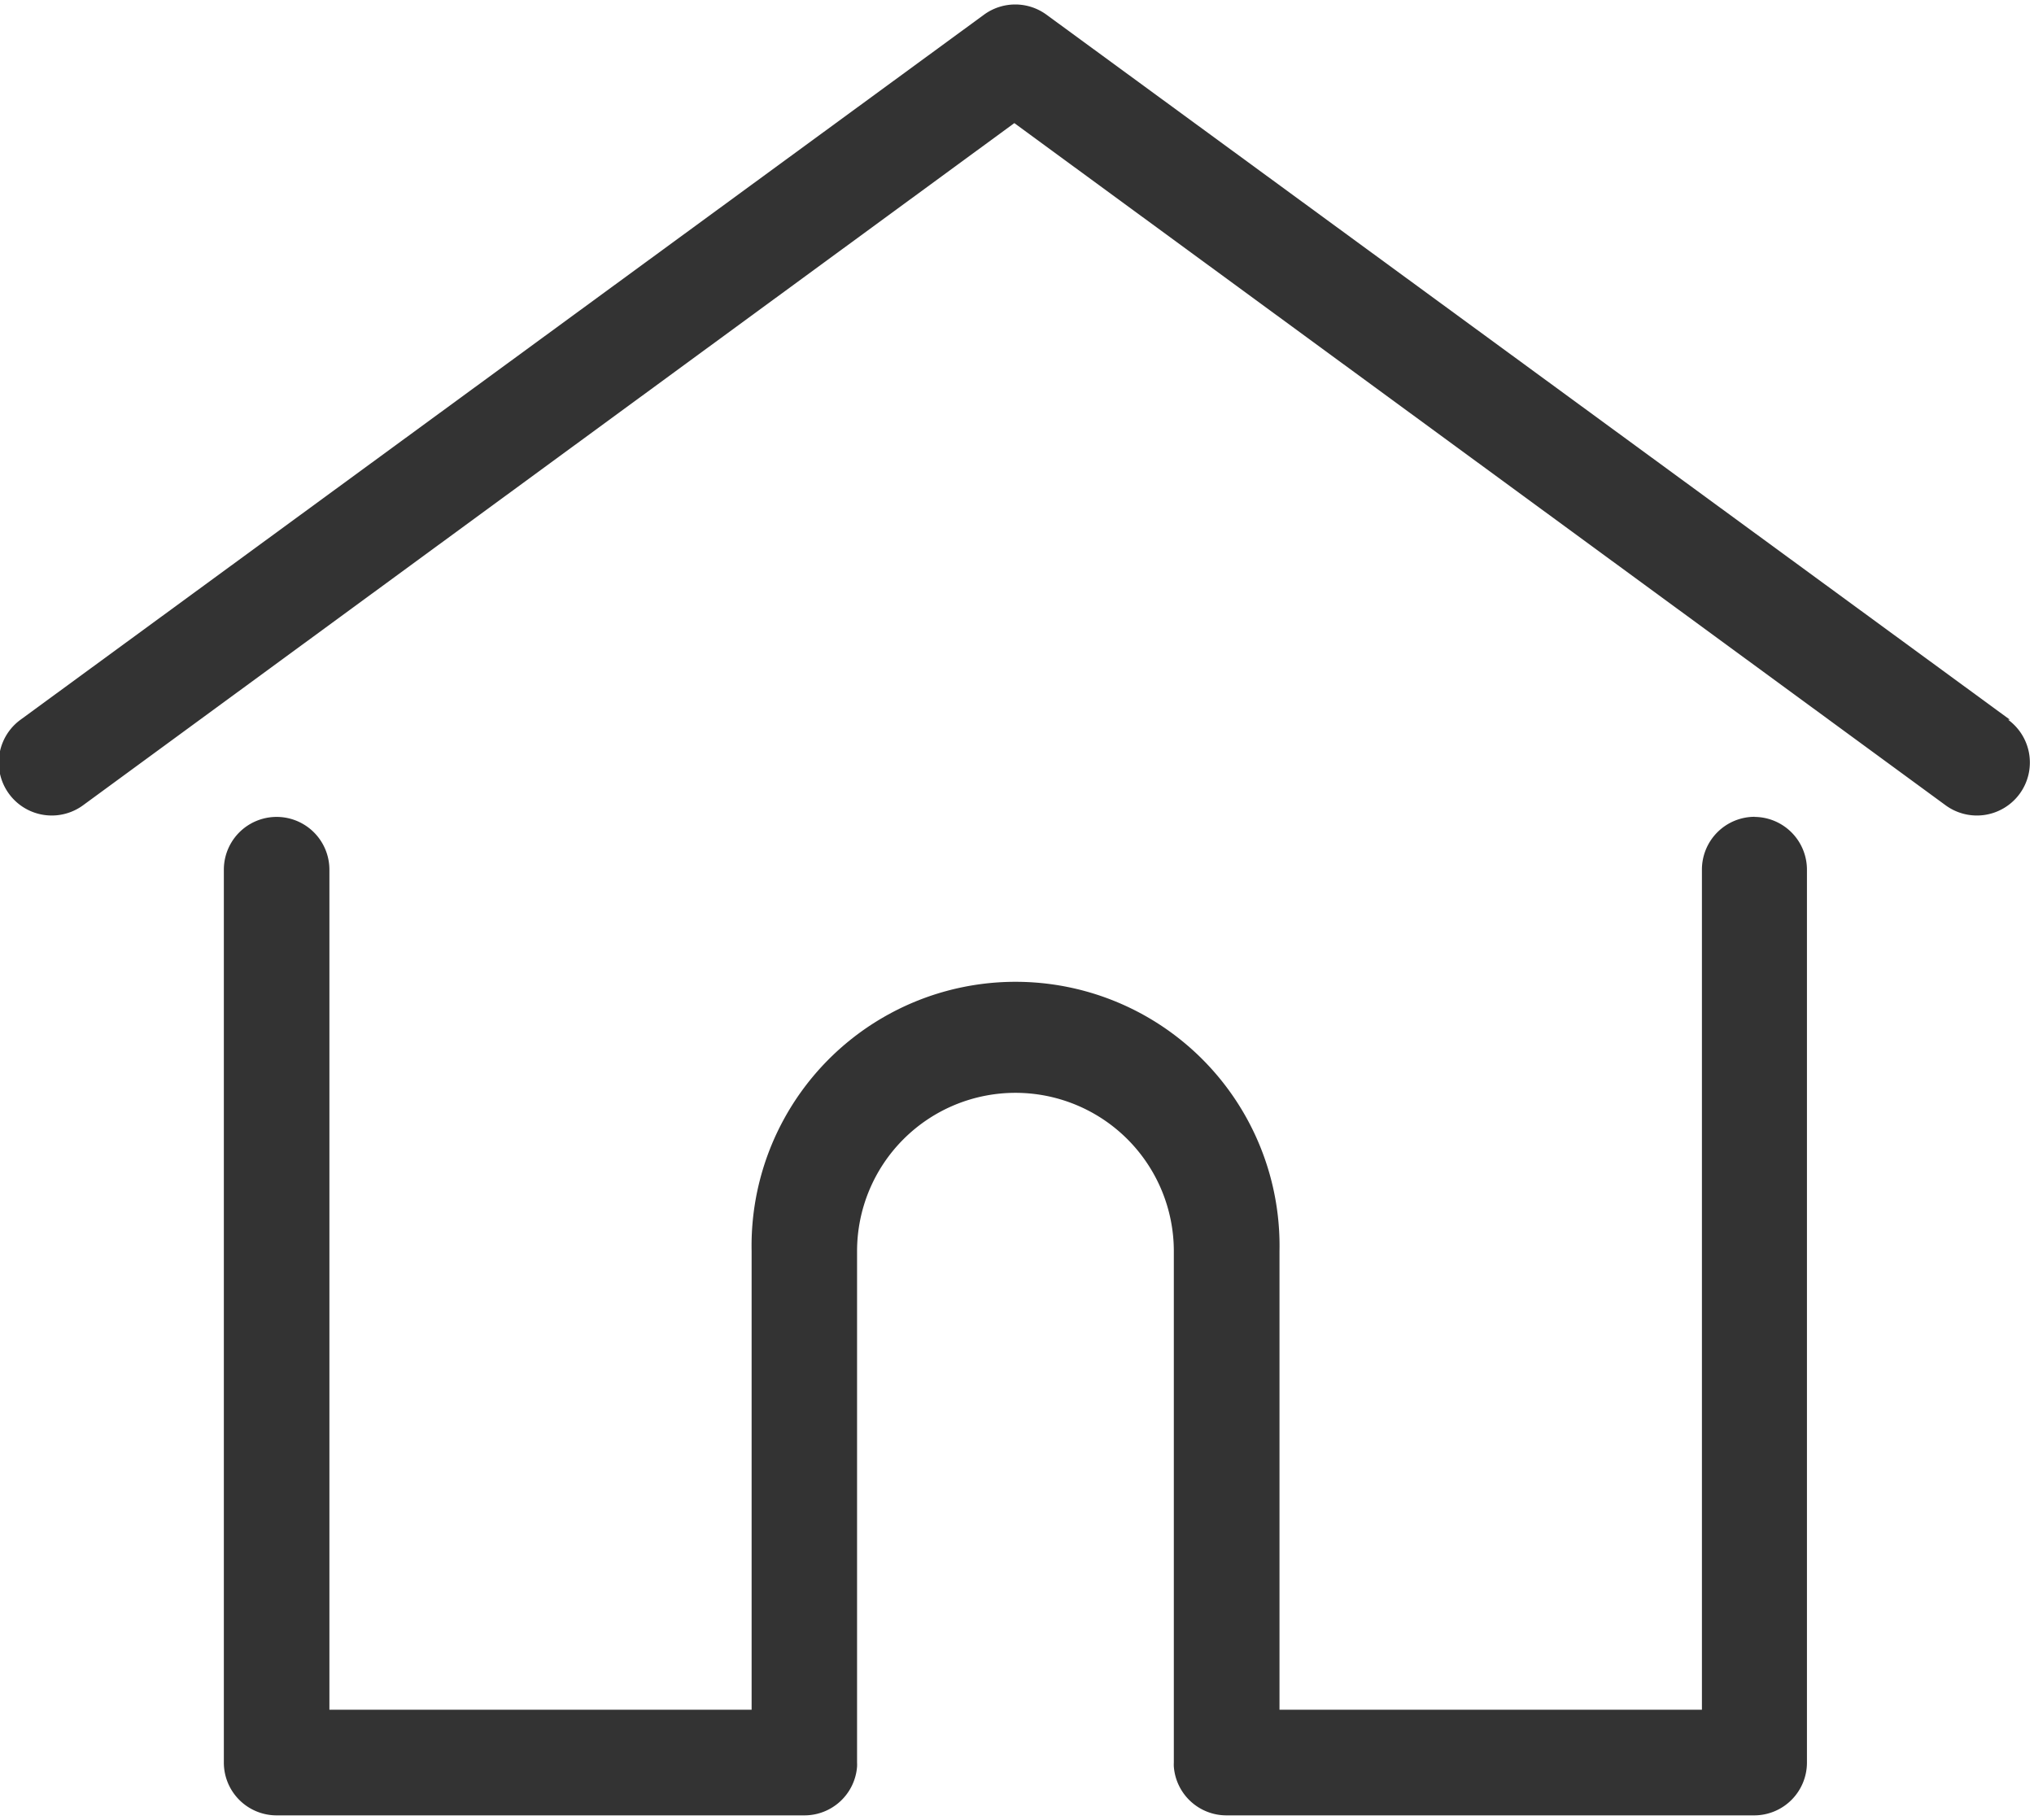 <svg xmlns="http://www.w3.org/2000/svg" xmlns:xlink="http://www.w3.org/1999/xlink" width="19" height="17" viewBox="0 0 19 17"><defs><style>.a{fill:#333;}.b{clip-path:url(#a);}</style><clipPath id="a"><rect class="a" width="19" height="17"/></clipPath></defs><g class="b" transform="translate(0 0)"><path class="a" d="M509.774,219.53l-9-6.586a.494.494,0,0,0-.583,0l-9,6.586a.493.493,0,1,0,.583.8l8.7-6.373,8.7,6.373a.493.493,0,0,0,.583-.8Zm0,0" transform="translate(-490.999 -212.807)"/></g><path class="a" d="M547.639,366.406a.493.493,0,0,0-.493.493v7.848H543.2v-4.284a2.466,2.466,0,1,0-4.931,0v4.284h-3.944V366.9a.493.493,0,1,0-.986,0v8.341a.493.493,0,0,0,.493.493h4.931a.493.493,0,0,0,.491-.455.362.362,0,0,0,0-.038v-4.777a1.479,1.479,0,1,1,2.959,0v4.777a.368.368,0,0,0,0,.038.493.493,0,0,0,.491.455h4.93a.493.493,0,0,0,.493-.493V366.9a.493.493,0,0,0-.493-.493Zm0,0" transform="translate(-531.248 -358.776)"/></svg>
